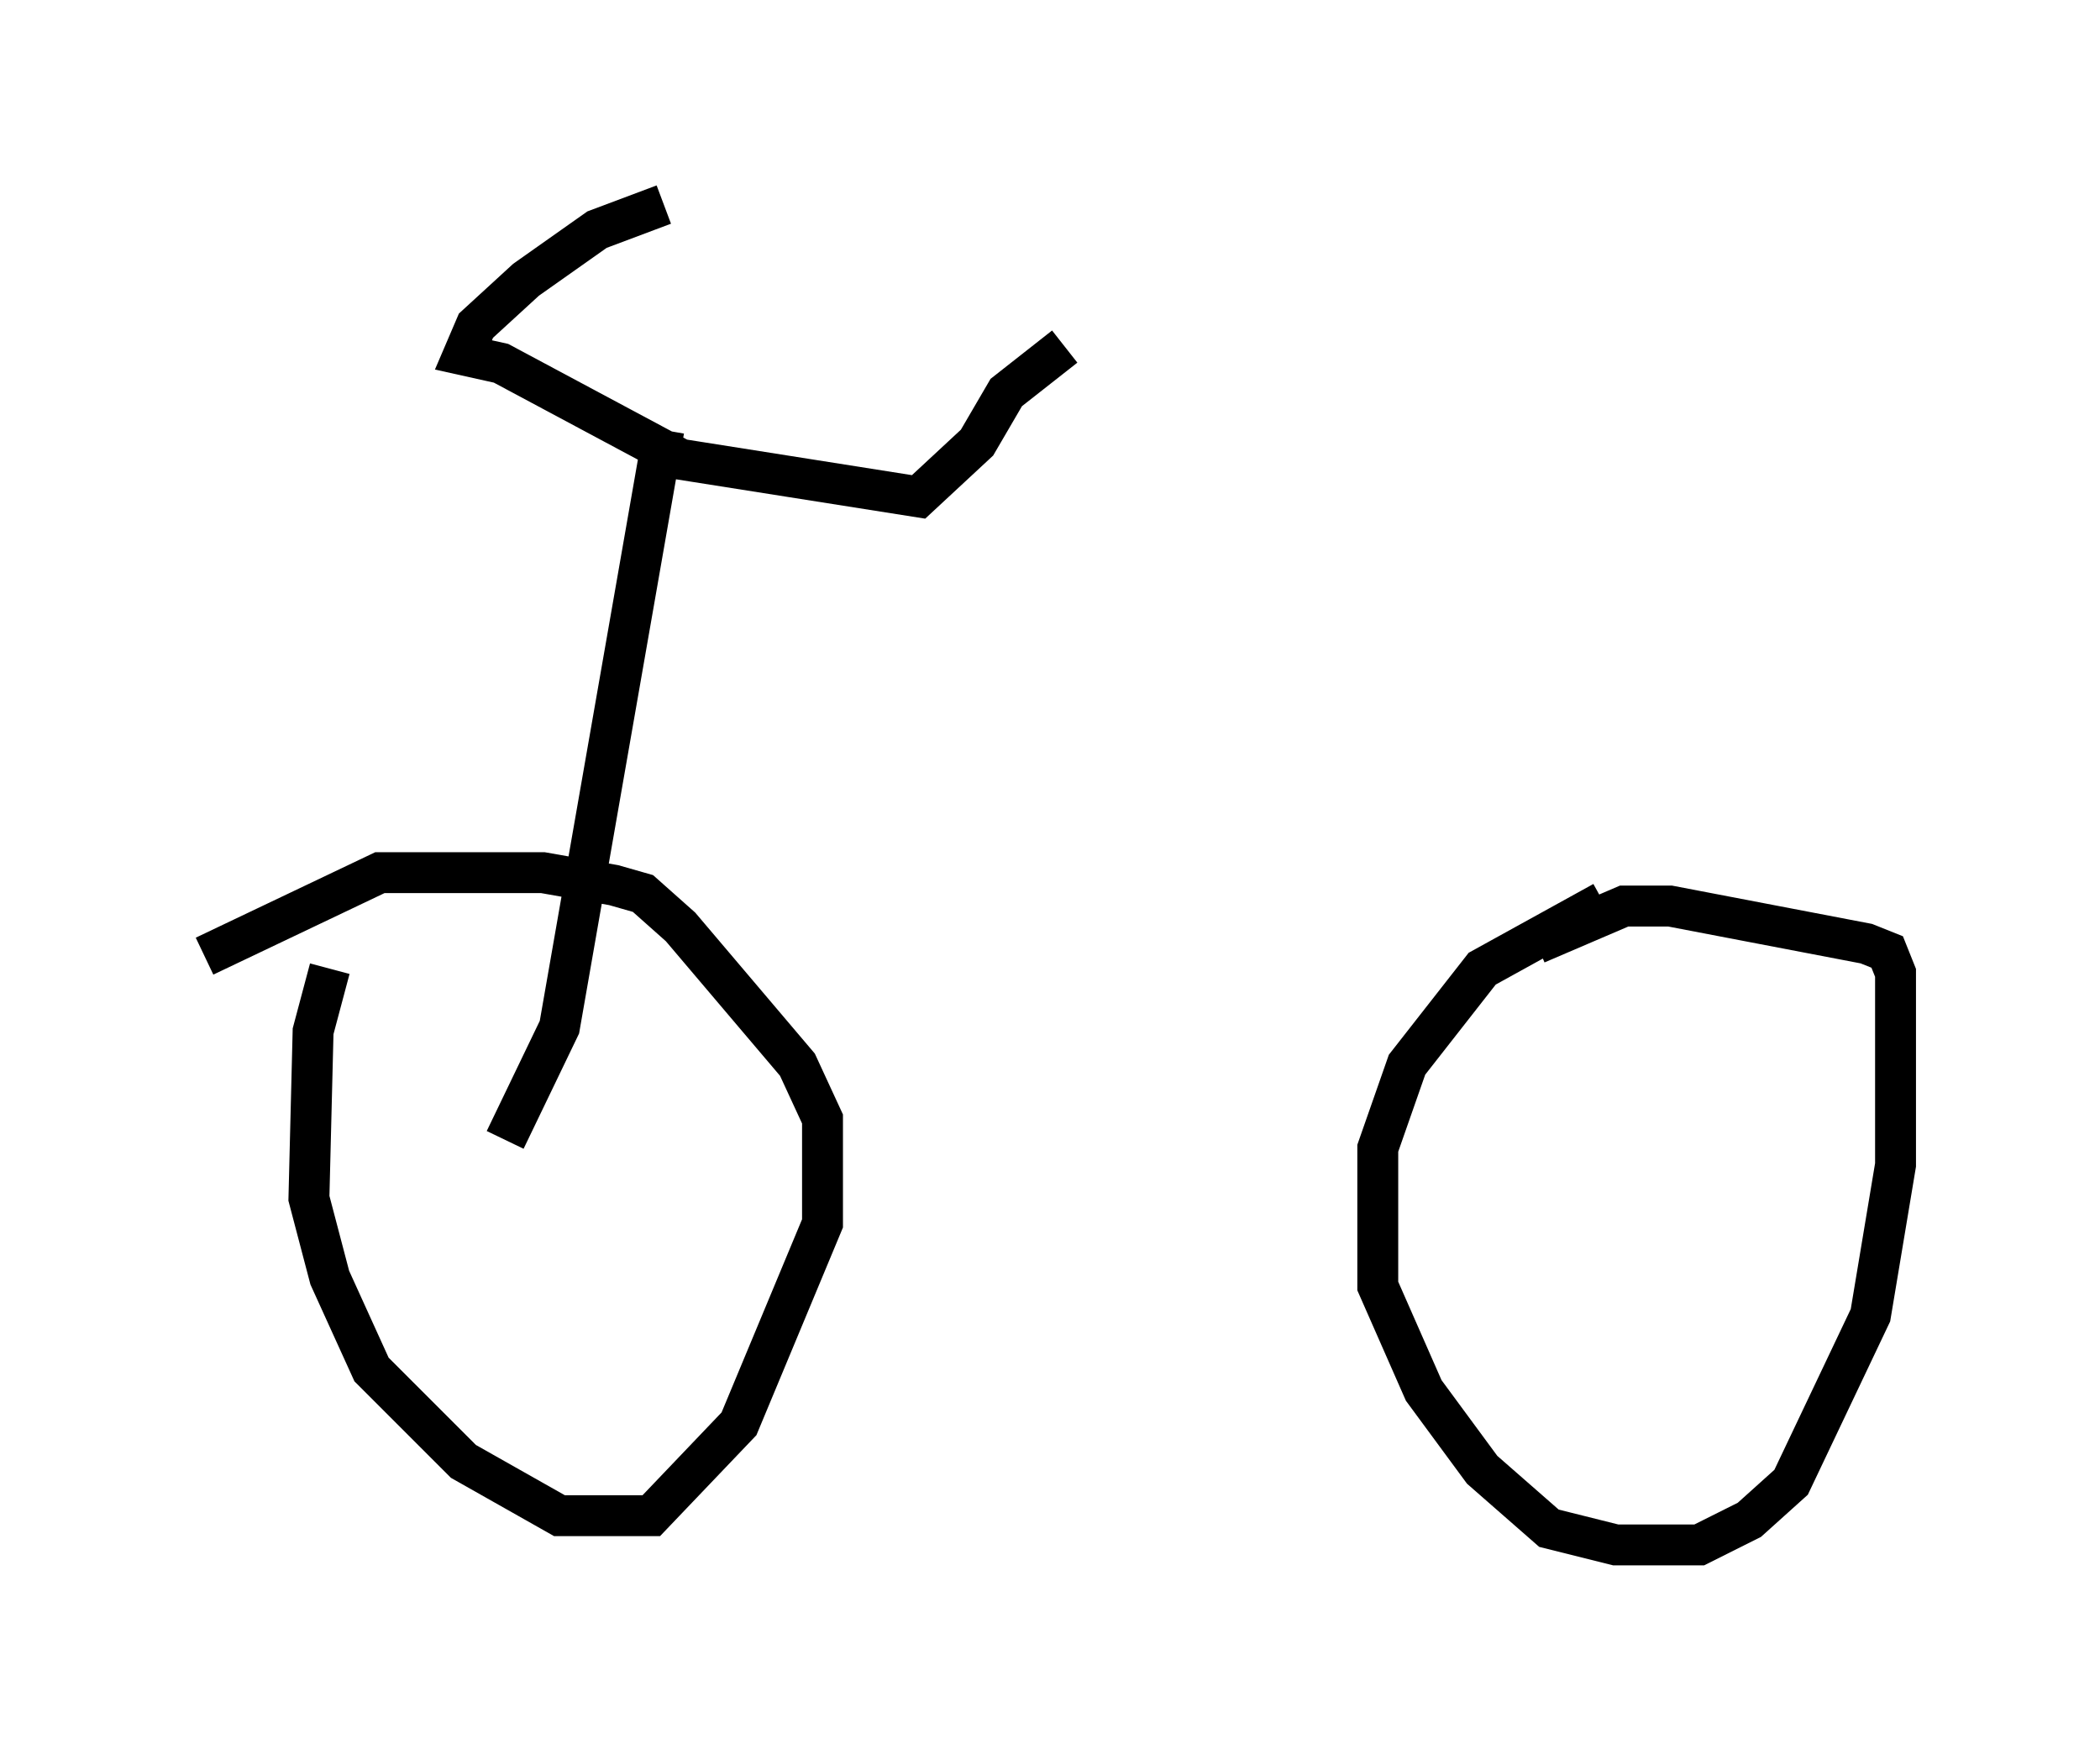 <?xml version="1.0" encoding="utf-8" ?>
<svg baseProfile="full" height="42.769" version="1.1" width="51.344" xmlns="http://www.w3.org/2000/svg" xmlns:ev="http://www.w3.org/2001/xml-events" xmlns:xlink="http://www.w3.org/1999/xlink"><defs /><rect fill="white" height="42.769" width="51.344" x="0" y="0" /><path d="M9.798, 21.844 m-1.735, 1.838 l-0.408, 1.531 -0.102, 4.083 l0.51, 1.94 1.021, 2.246 l2.246, 2.246 2.348, 1.327 l2.246, 0.0 2.144, -2.246 l2.042, -4.9 0.0, -2.552 l-0.613, -1.327 -2.858, -3.369 l-0.919, -0.817 -0.715, -0.204 l-1.735, -0.306 -3.981, 0.0 l-4.288, 2.042 m34.198, -1.327 l-2.96, 1.633 -1.838, 2.348 l-0.715, 2.042 0.0, 3.369 l1.123, 2.552 1.429, 1.94 l1.633, 1.429 1.633, 0.408 l2.042, 0.0 1.225, -0.613 l1.021, -0.919 1.94, -4.083 l0.613, -3.675 0.0, -4.696 l-0.204, -0.51 -0.51, -0.204 l-4.798, -0.919 -1.123, 0.0 l-2.144, 0.919 m-25.215, 4.798 l1.327, -2.756 2.552, -14.598 m0.0, -5.513 l-1.633, 0.613 -1.735, 1.225 l-1.225, 1.123 -0.306, 0.715 l0.919, 0.204 4.39, 2.348 l5.819, 0.919 1.429, -1.327 l0.715, -1.225 1.429, -1.123 " fill="none" stroke="black" stroke-width="1" /></svg>